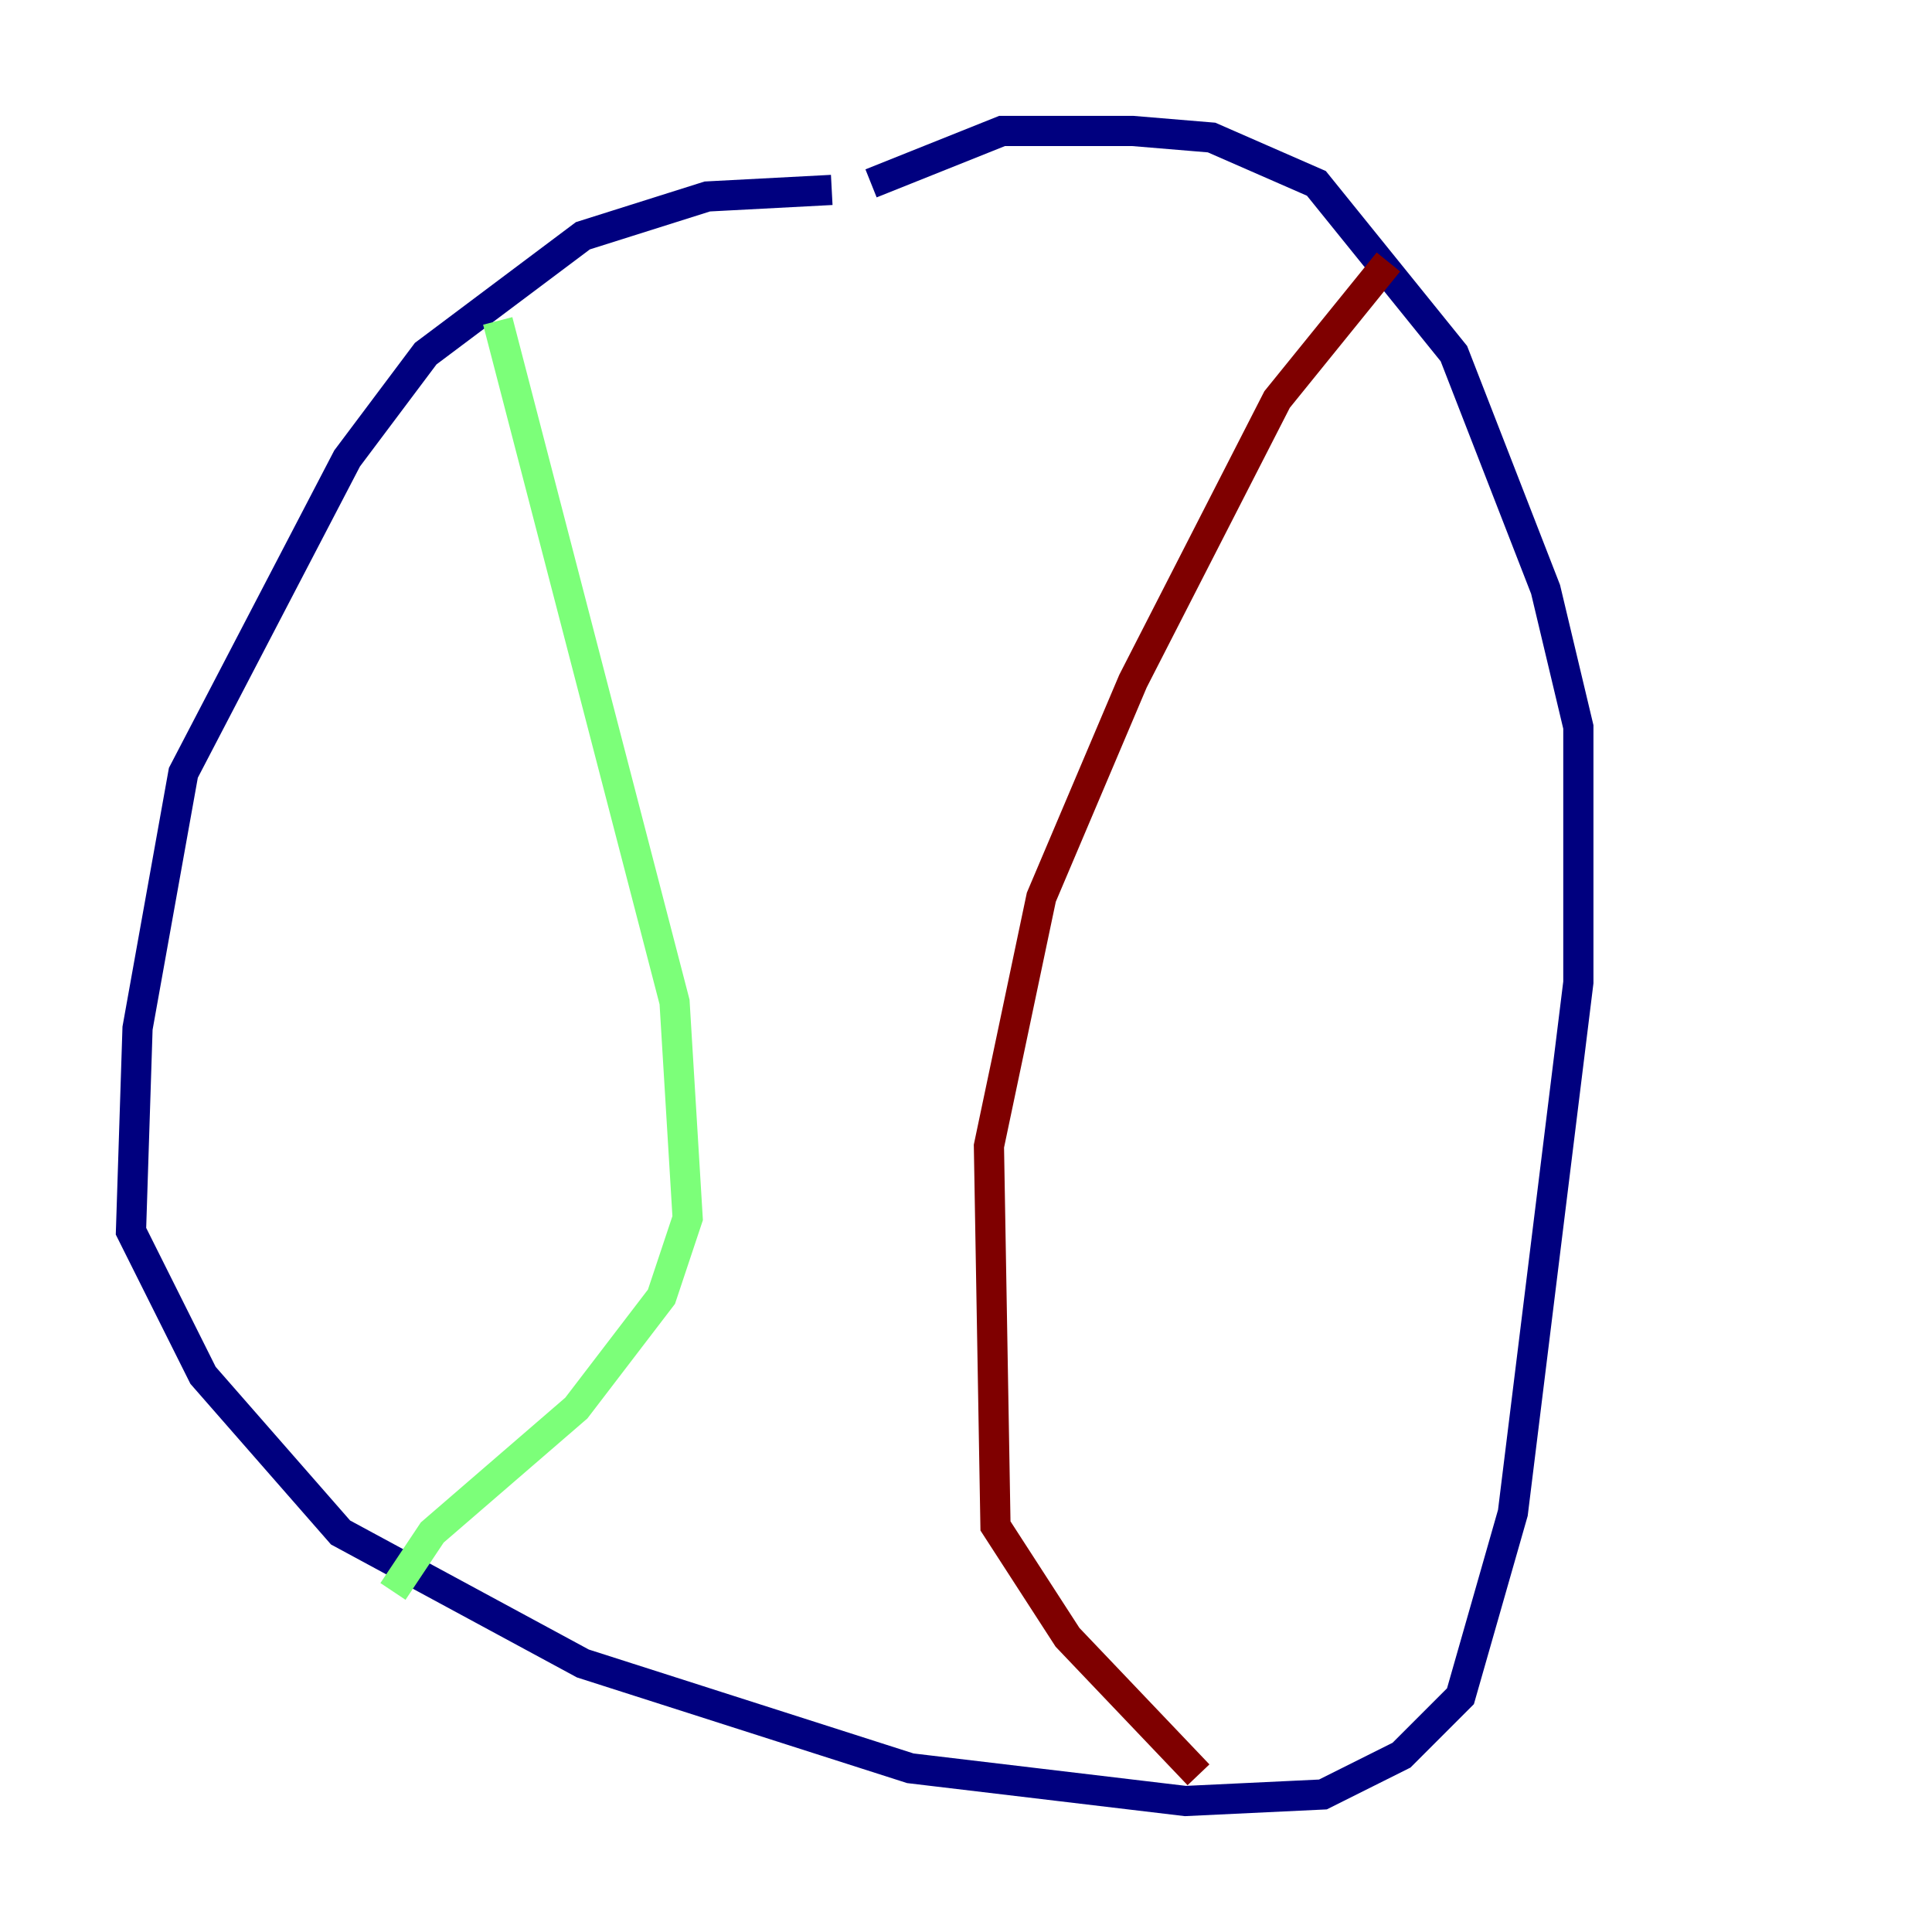 <?xml version="1.0" encoding="utf-8" ?>
<svg baseProfile="tiny" height="128" version="1.2" viewBox="0,0,128,128" width="128" xmlns="http://www.w3.org/2000/svg" xmlns:ev="http://www.w3.org/2001/xml-events" xmlns:xlink="http://www.w3.org/1999/xlink"><defs /><polyline fill="none" points="55.105,12.583 46.861,13.017 38.617,15.62 28.203,23.43 22.997,30.373 12.149,51.2 9.112,68.122 8.678,81.573 13.451,91.119 22.563,101.532 38.617,110.21 60.312,117.153 78.536,119.322 87.647,118.888 92.854,116.285 96.759,112.38 100.231,100.231 104.57,65.085 104.57,48.163 102.4,39.051 96.325,23.43 87.214,12.149 80.271,9.112 75.064,8.678 66.386,8.678 57.709,12.149" stroke="#00007f" stroke-width="2" /><polyline fill="none" points="32.976,21.261 44.691,66.386 45.559,80.705 43.824,85.912 38.183,93.288 28.637,101.532 26.034,105.437" stroke="#7cff79" stroke-width="2" /><polyline fill="none" points="91.986,17.356 84.61,26.468 75.064,45.125 68.99,59.444 65.519,75.932 65.953,101.098 70.725,108.475 79.403,117.586" stroke="#7f0000" stroke-width="2" /></svg>